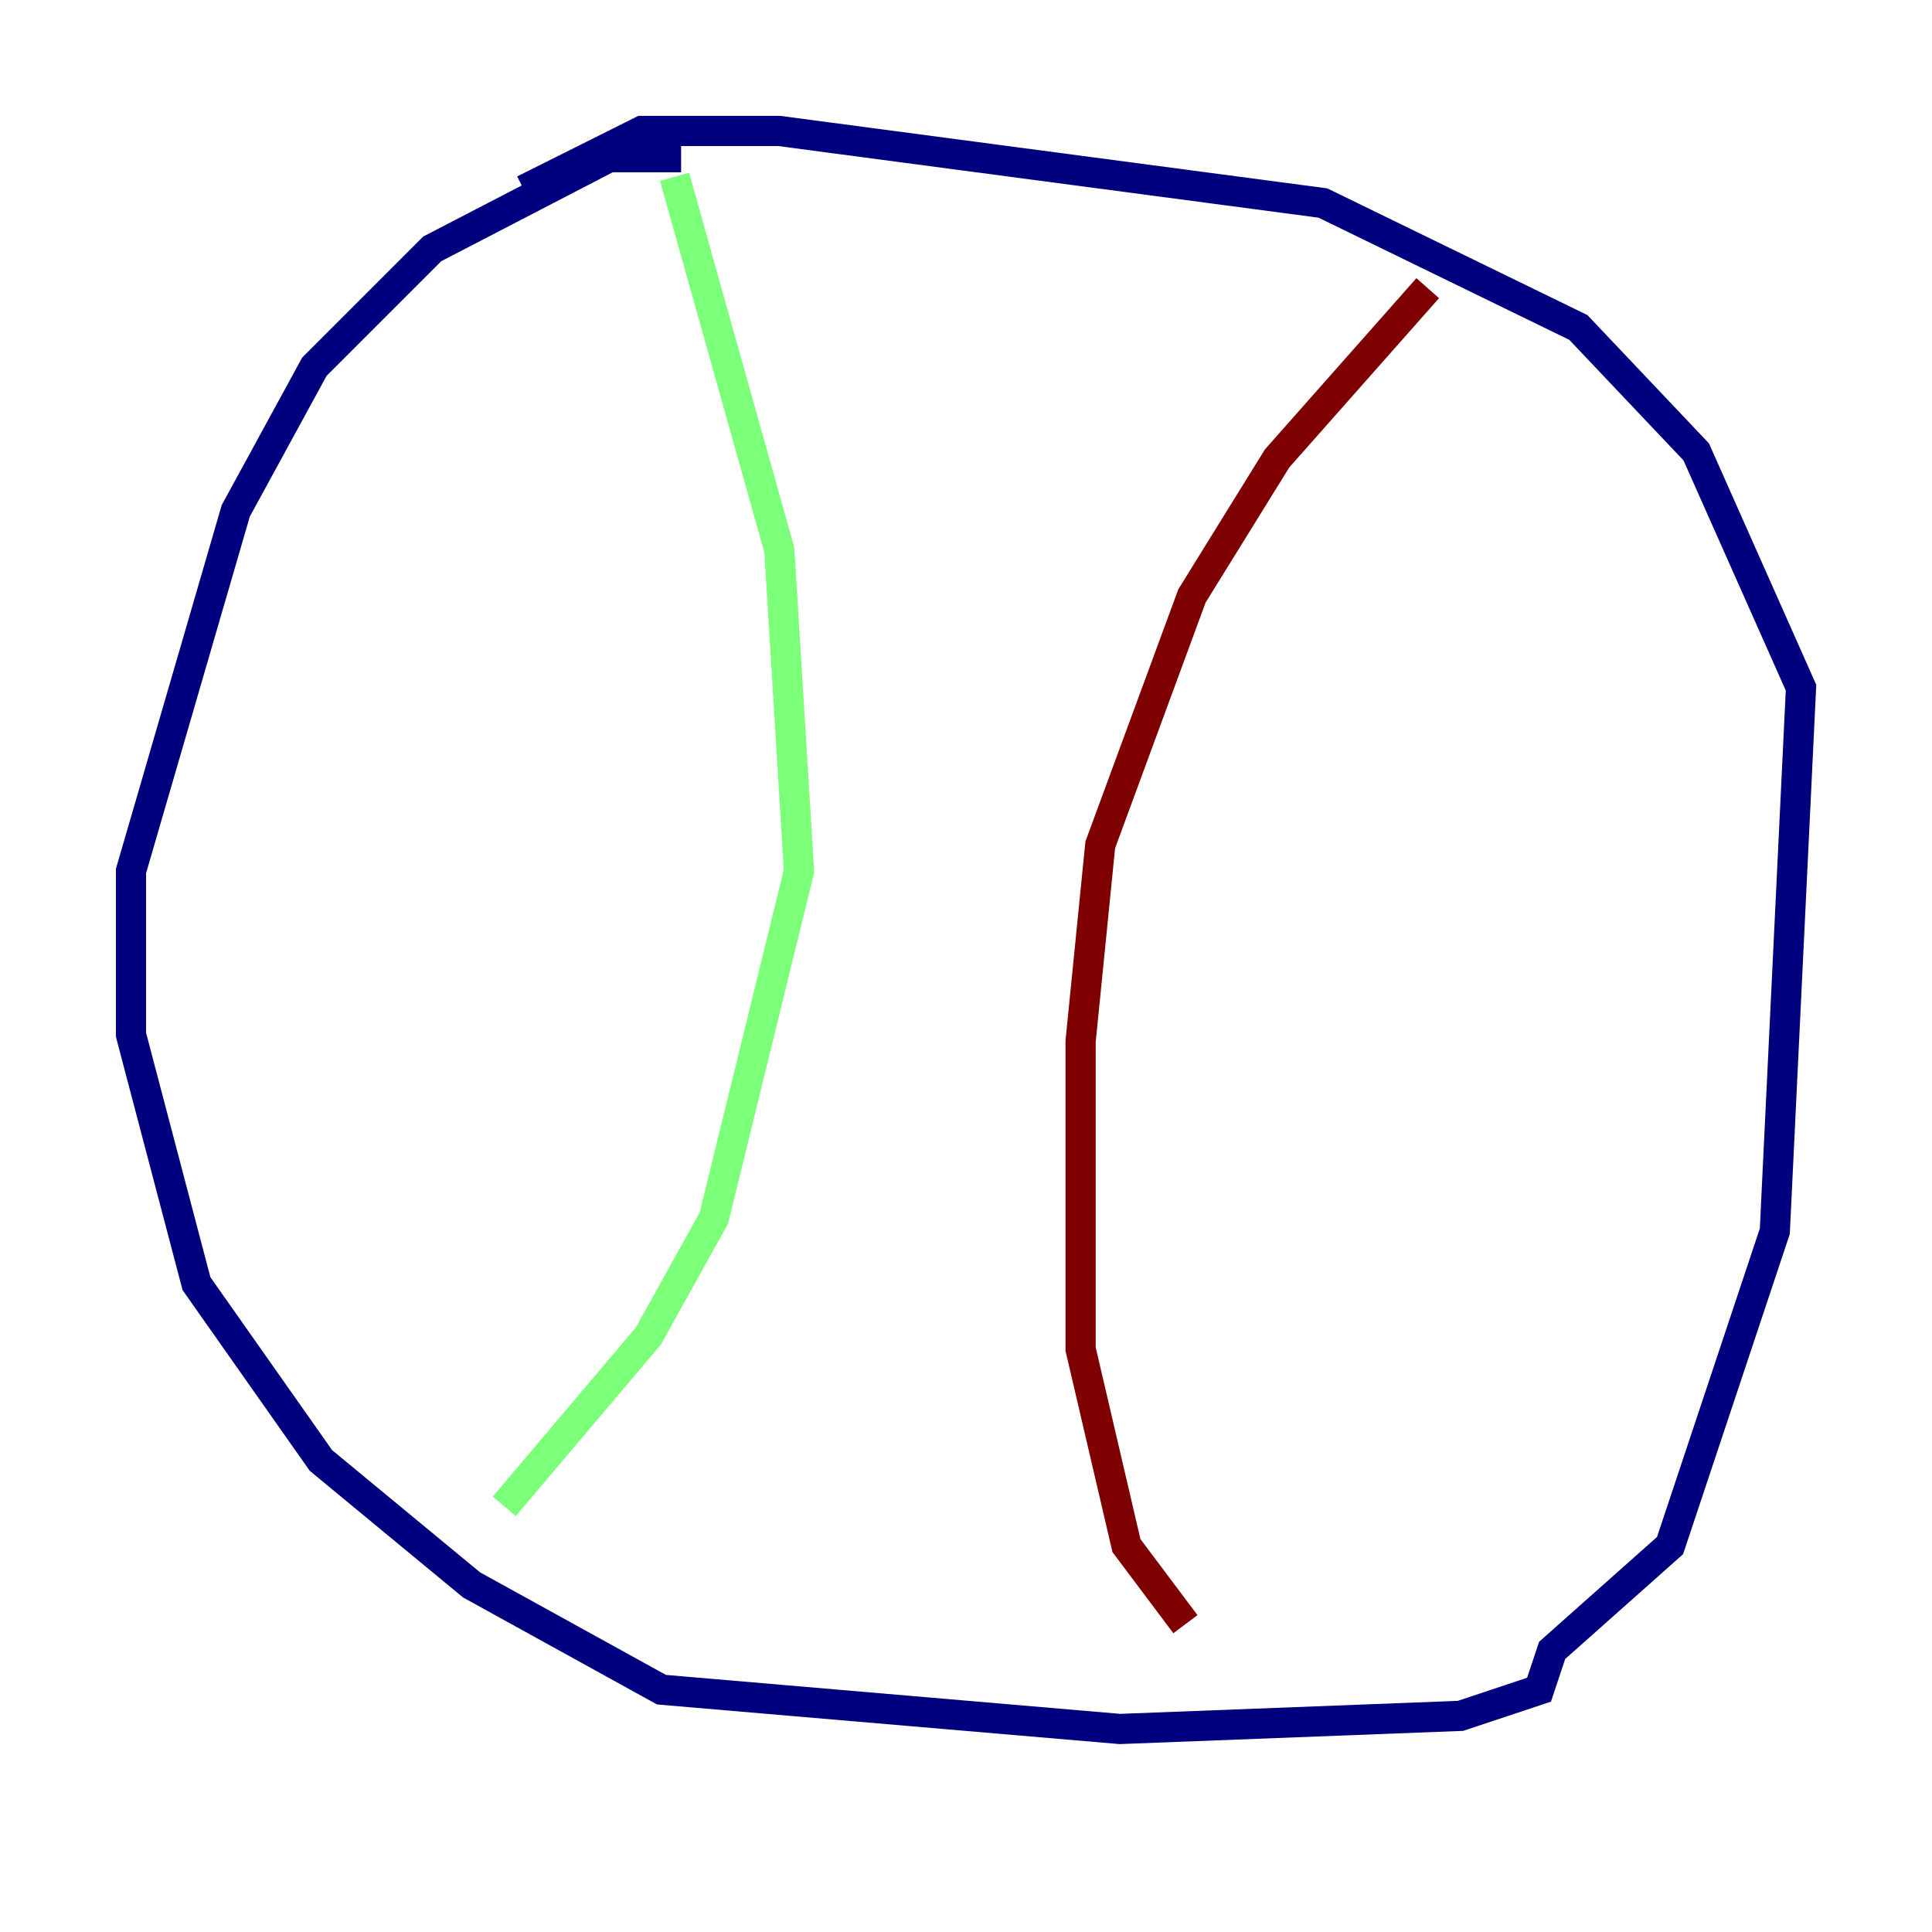 <?xml version="1.0" encoding="utf-8" ?>
<svg baseProfile="tiny" height="128" version="1.2" viewBox="0,0,128,128" width="128" xmlns="http://www.w3.org/2000/svg" xmlns:ev="http://www.w3.org/2001/xml-events" xmlns:xlink="http://www.w3.org/1999/xlink"><defs /><polyline fill="none" points="45.125,10.414 40.352,10.414 28.637,16.488 20.827,24.298 15.62,33.844 8.678,57.709 8.678,68.556 13.017,85.044 21.261,96.759 31.241,105.003 43.824,111.946 74.197,114.549 96.759,113.681 101.966,111.946 102.834,109.342 110.644,102.4 117.586,81.573 119.322,45.559 112.38,29.939 104.57,21.695 87.647,13.451 51.634,8.678 42.522,8.678 34.712,12.583" stroke="#00007f" stroke-width="2" /><polyline fill="none" points="44.691,11.715 51.634,36.447 52.936,57.709 47.295,80.705 42.956,88.515 33.41,99.797" stroke="#7cff79" stroke-width="2" /><polyline fill="none" points="94.59,19.091 84.61,30.373 78.969,39.485 72.895,55.973 71.593,68.99 71.593,89.383 74.63,102.4 78.536,107.607" stroke="#7f0000" stroke-width="2" /></svg>